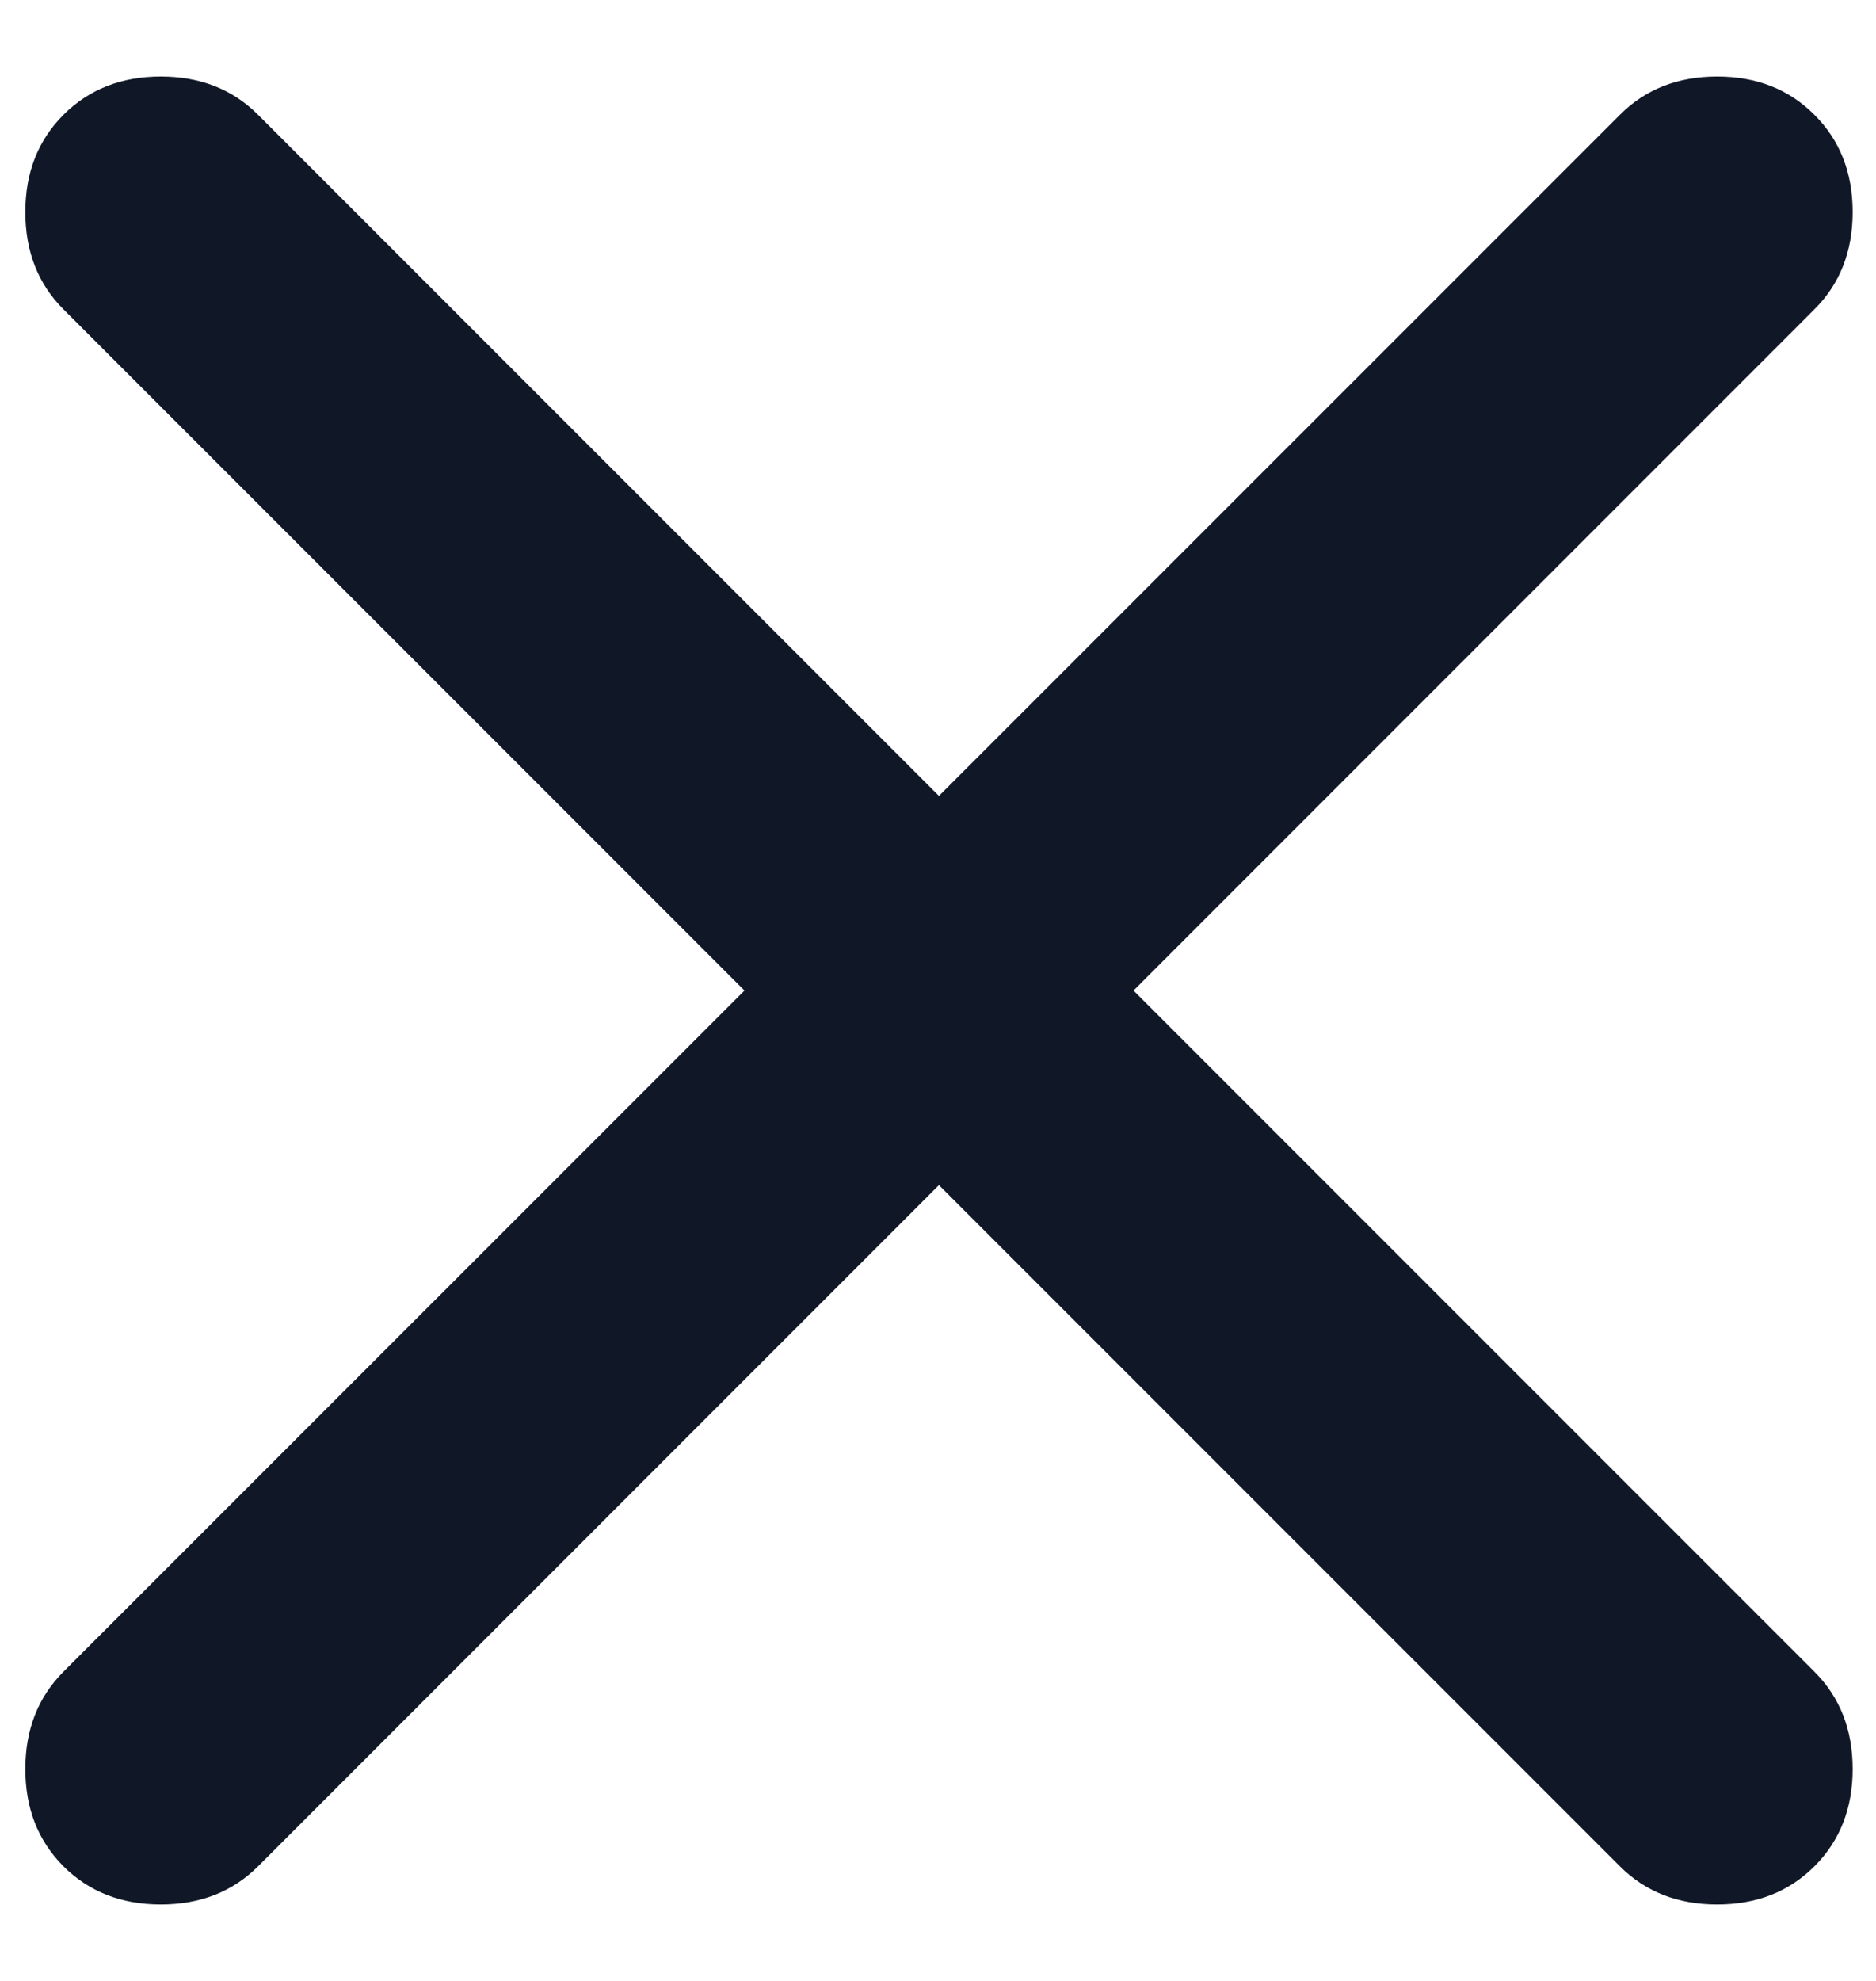 <svg width="18" height="19" viewBox="0 0 18 19" fill="none" xmlns="http://www.w3.org/2000/svg">
<path d="M9.009 11.367L2.476 17.901C2.232 18.145 1.92 18.267 1.543 18.267C1.165 18.267 0.854 18.145 0.609 17.901C0.365 17.656 0.243 17.345 0.243 16.968C0.243 16.59 0.365 16.279 0.609 16.034L7.143 9.501L0.609 2.967C0.365 2.723 0.243 2.412 0.243 2.034C0.243 1.656 0.365 1.345 0.609 1.101C0.854 0.856 1.165 0.734 1.543 0.734C1.92 0.734 2.232 0.856 2.476 1.101L9.009 7.634L15.543 1.101C15.787 0.856 16.098 0.734 16.476 0.734C16.854 0.734 17.165 0.856 17.409 1.101C17.654 1.345 17.776 1.656 17.776 2.034C17.776 2.412 17.654 2.723 17.409 2.967L10.876 9.501L17.409 16.034C17.654 16.279 17.776 16.59 17.776 16.968C17.776 17.345 17.654 17.656 17.409 17.901C17.165 18.145 16.854 18.267 16.476 18.267C16.098 18.267 15.787 18.145 15.543 17.901L9.009 11.367Z" fill="#101828"/>
</svg>
